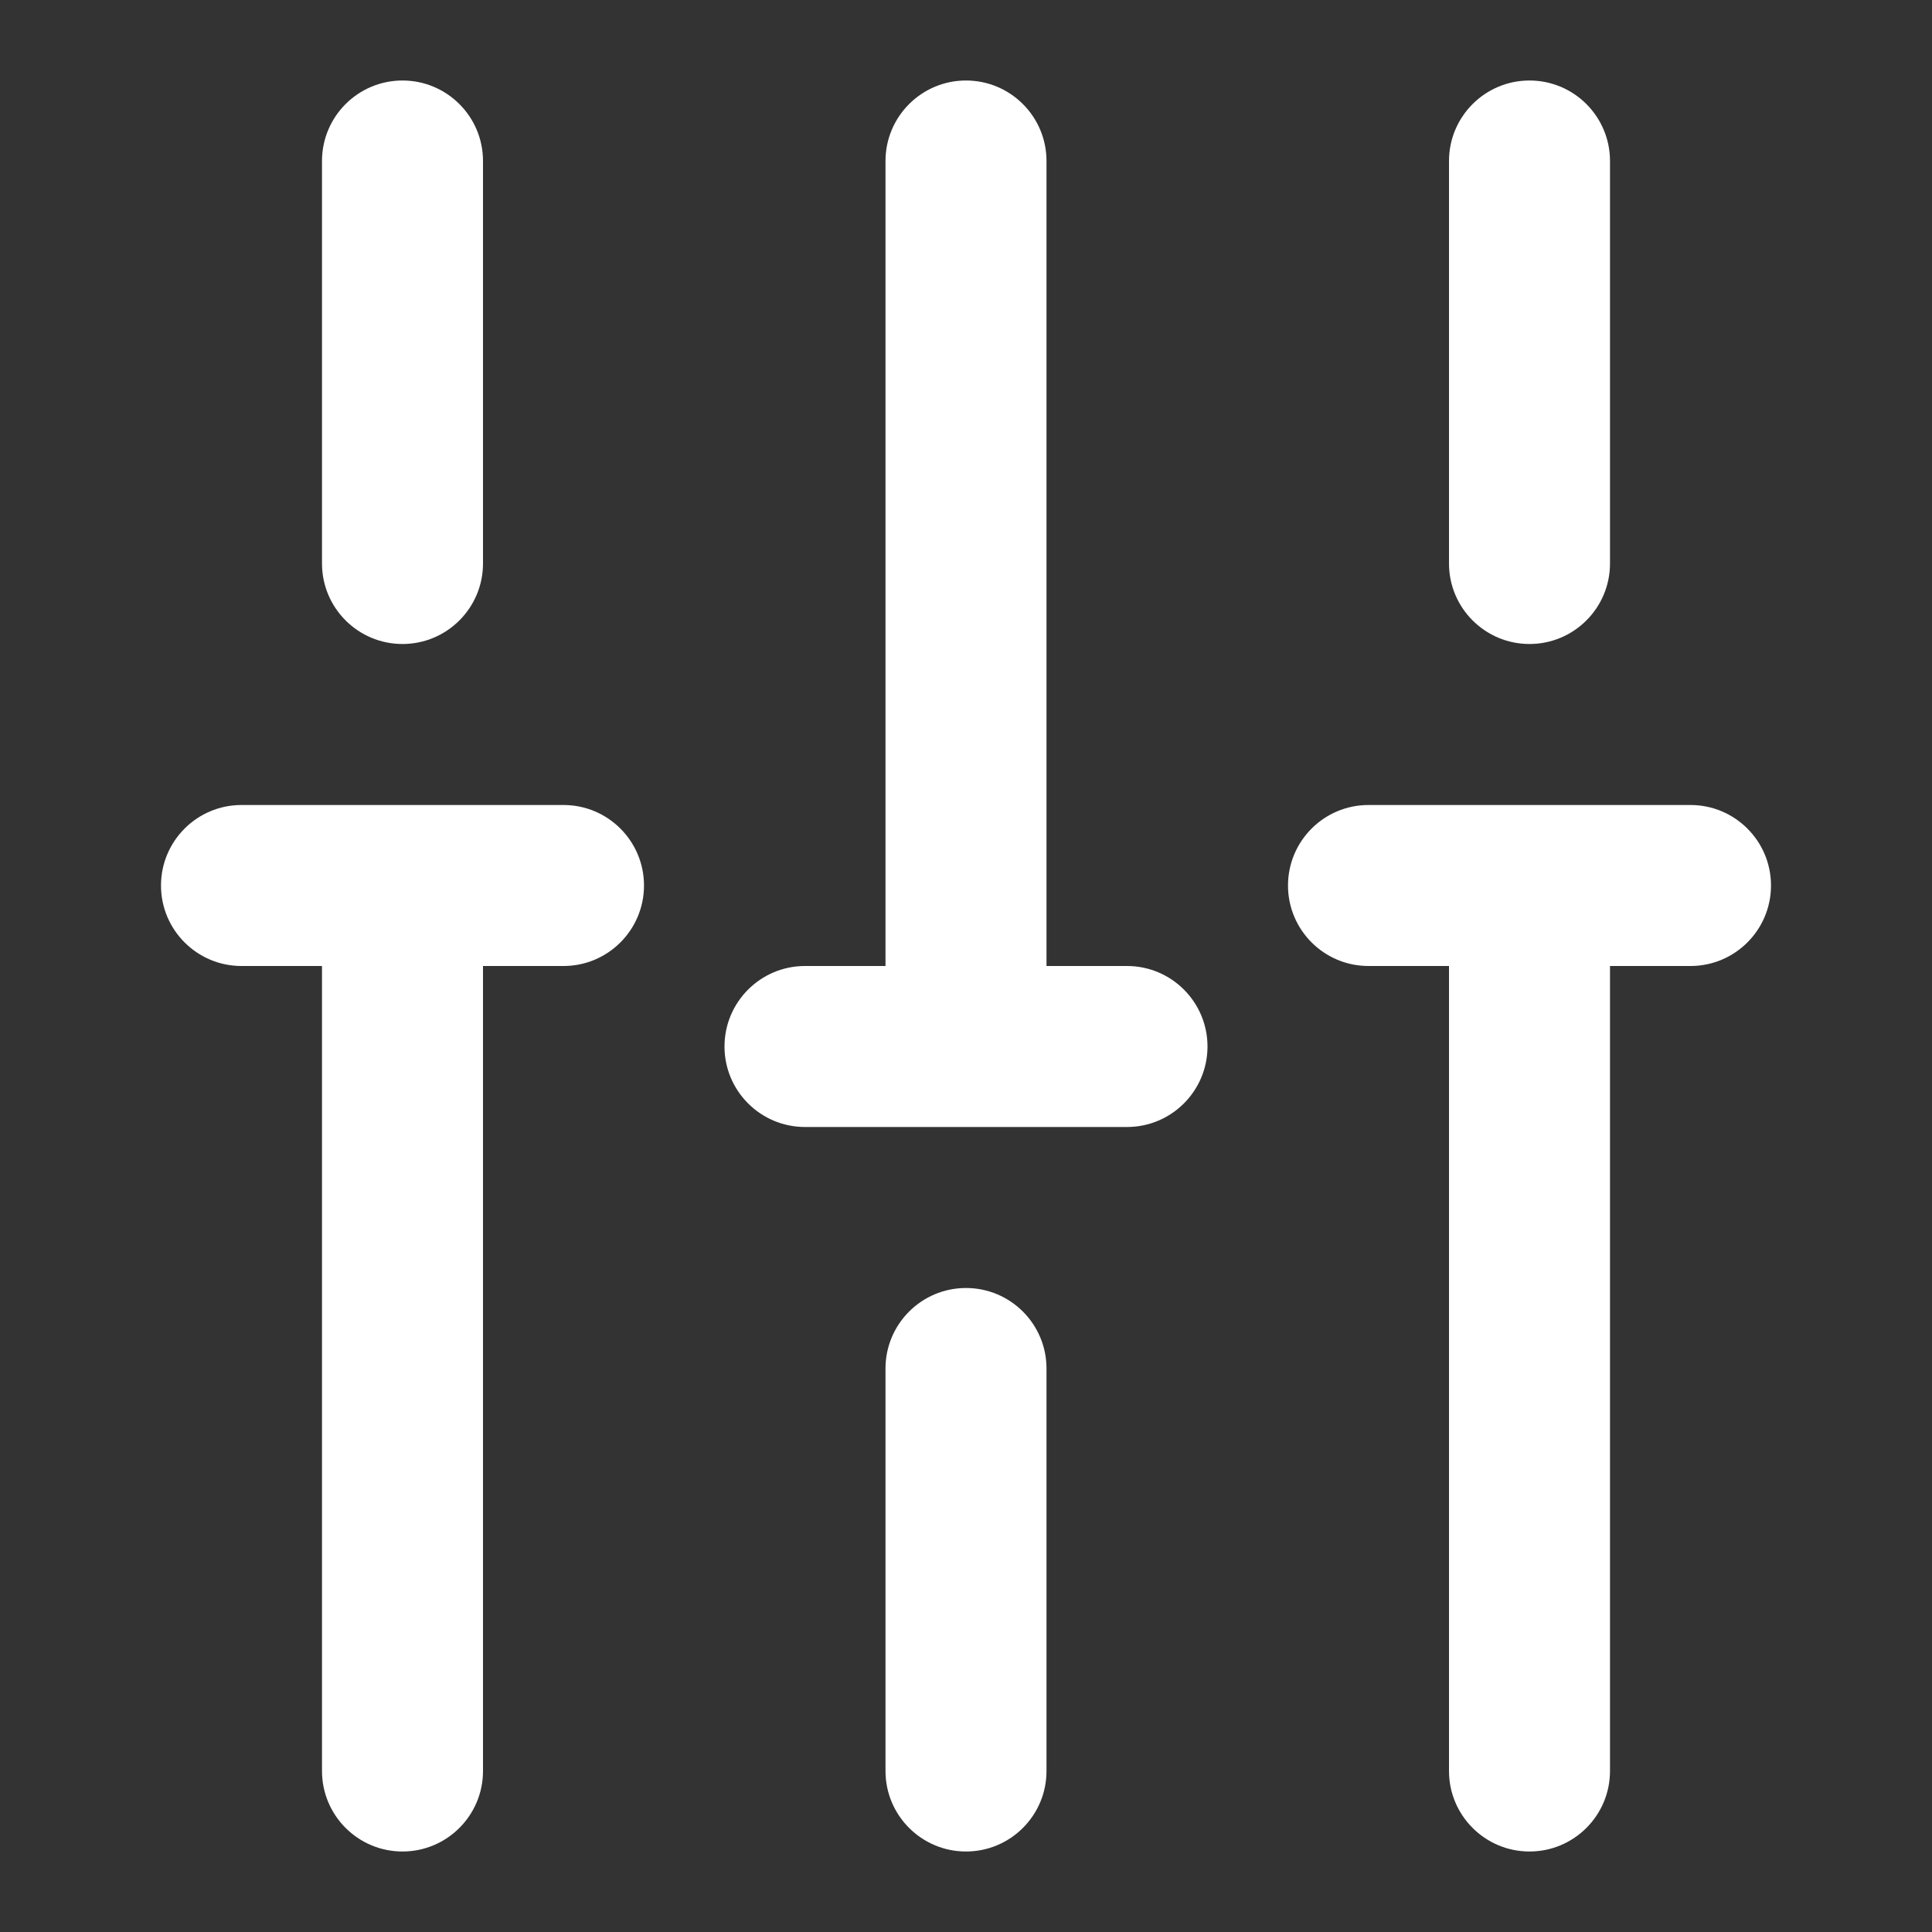<svg width="24" height="24" viewBox="0 0 24 24" fill="none" xmlns="http://www.w3.org/2000/svg">
<rect x="0" y="0" width="24" height="24" fill="#333333" stroke="none"/>
<path d="M6 2C6 1.448 5.552 1 5 1C4.448 1 4 1.448 4 2V7C4 7.552 4.448 8 5 8C5.552 8 6 7.552 6 7V2Z" fill="white"/>
<path d="M20 2C20 1.448 19.552 1 19 1C18.448 1 18 1.448 18 2V7C18 7.552 18.448 8 19 8C19.552 8 20 7.552 20 7V2Z" fill="white"/>
<path d="M13 17C13 16.448 12.552 16 12 16C11.448 16 11 16.448 11 17V22C11 22.552 11.448 23 12 23C12.552 23 13 22.552 13 22V17Z" fill="white"/>
<path d="M3 10C2.448 10 2 10.448 2 11C2 11.552 2.448 12 3 12H4V22C4 22.552 4.448 23 5 23C5.552 23 6 22.552 6 22V12H7C7.552 12 8 11.552 8 11C8 10.448 7.552 10 7 10H3Z" fill="white"/>
<path d="M16 11C16 10.448 16.448 10 17 10H21C21.552 10 22 10.448 22 11C22 11.552 21.552 12 21 12H20V22C20 22.552 19.552 23 19 23C18.448 23 18 22.552 18 22V12H17C16.448 12 16 11.552 16 11Z" fill="white"/>
<path d="M13 2C13 1.448 12.552 1 12 1C11.448 1 11 1.448 11 2V12H10C9.448 12 9 12.448 9 13C9 13.552 9.448 14 10 14H14C14.552 14 15 13.552 15 13C15 12.448 14.552 12 14 12H13V2Z" fill="white"/>
</svg>
